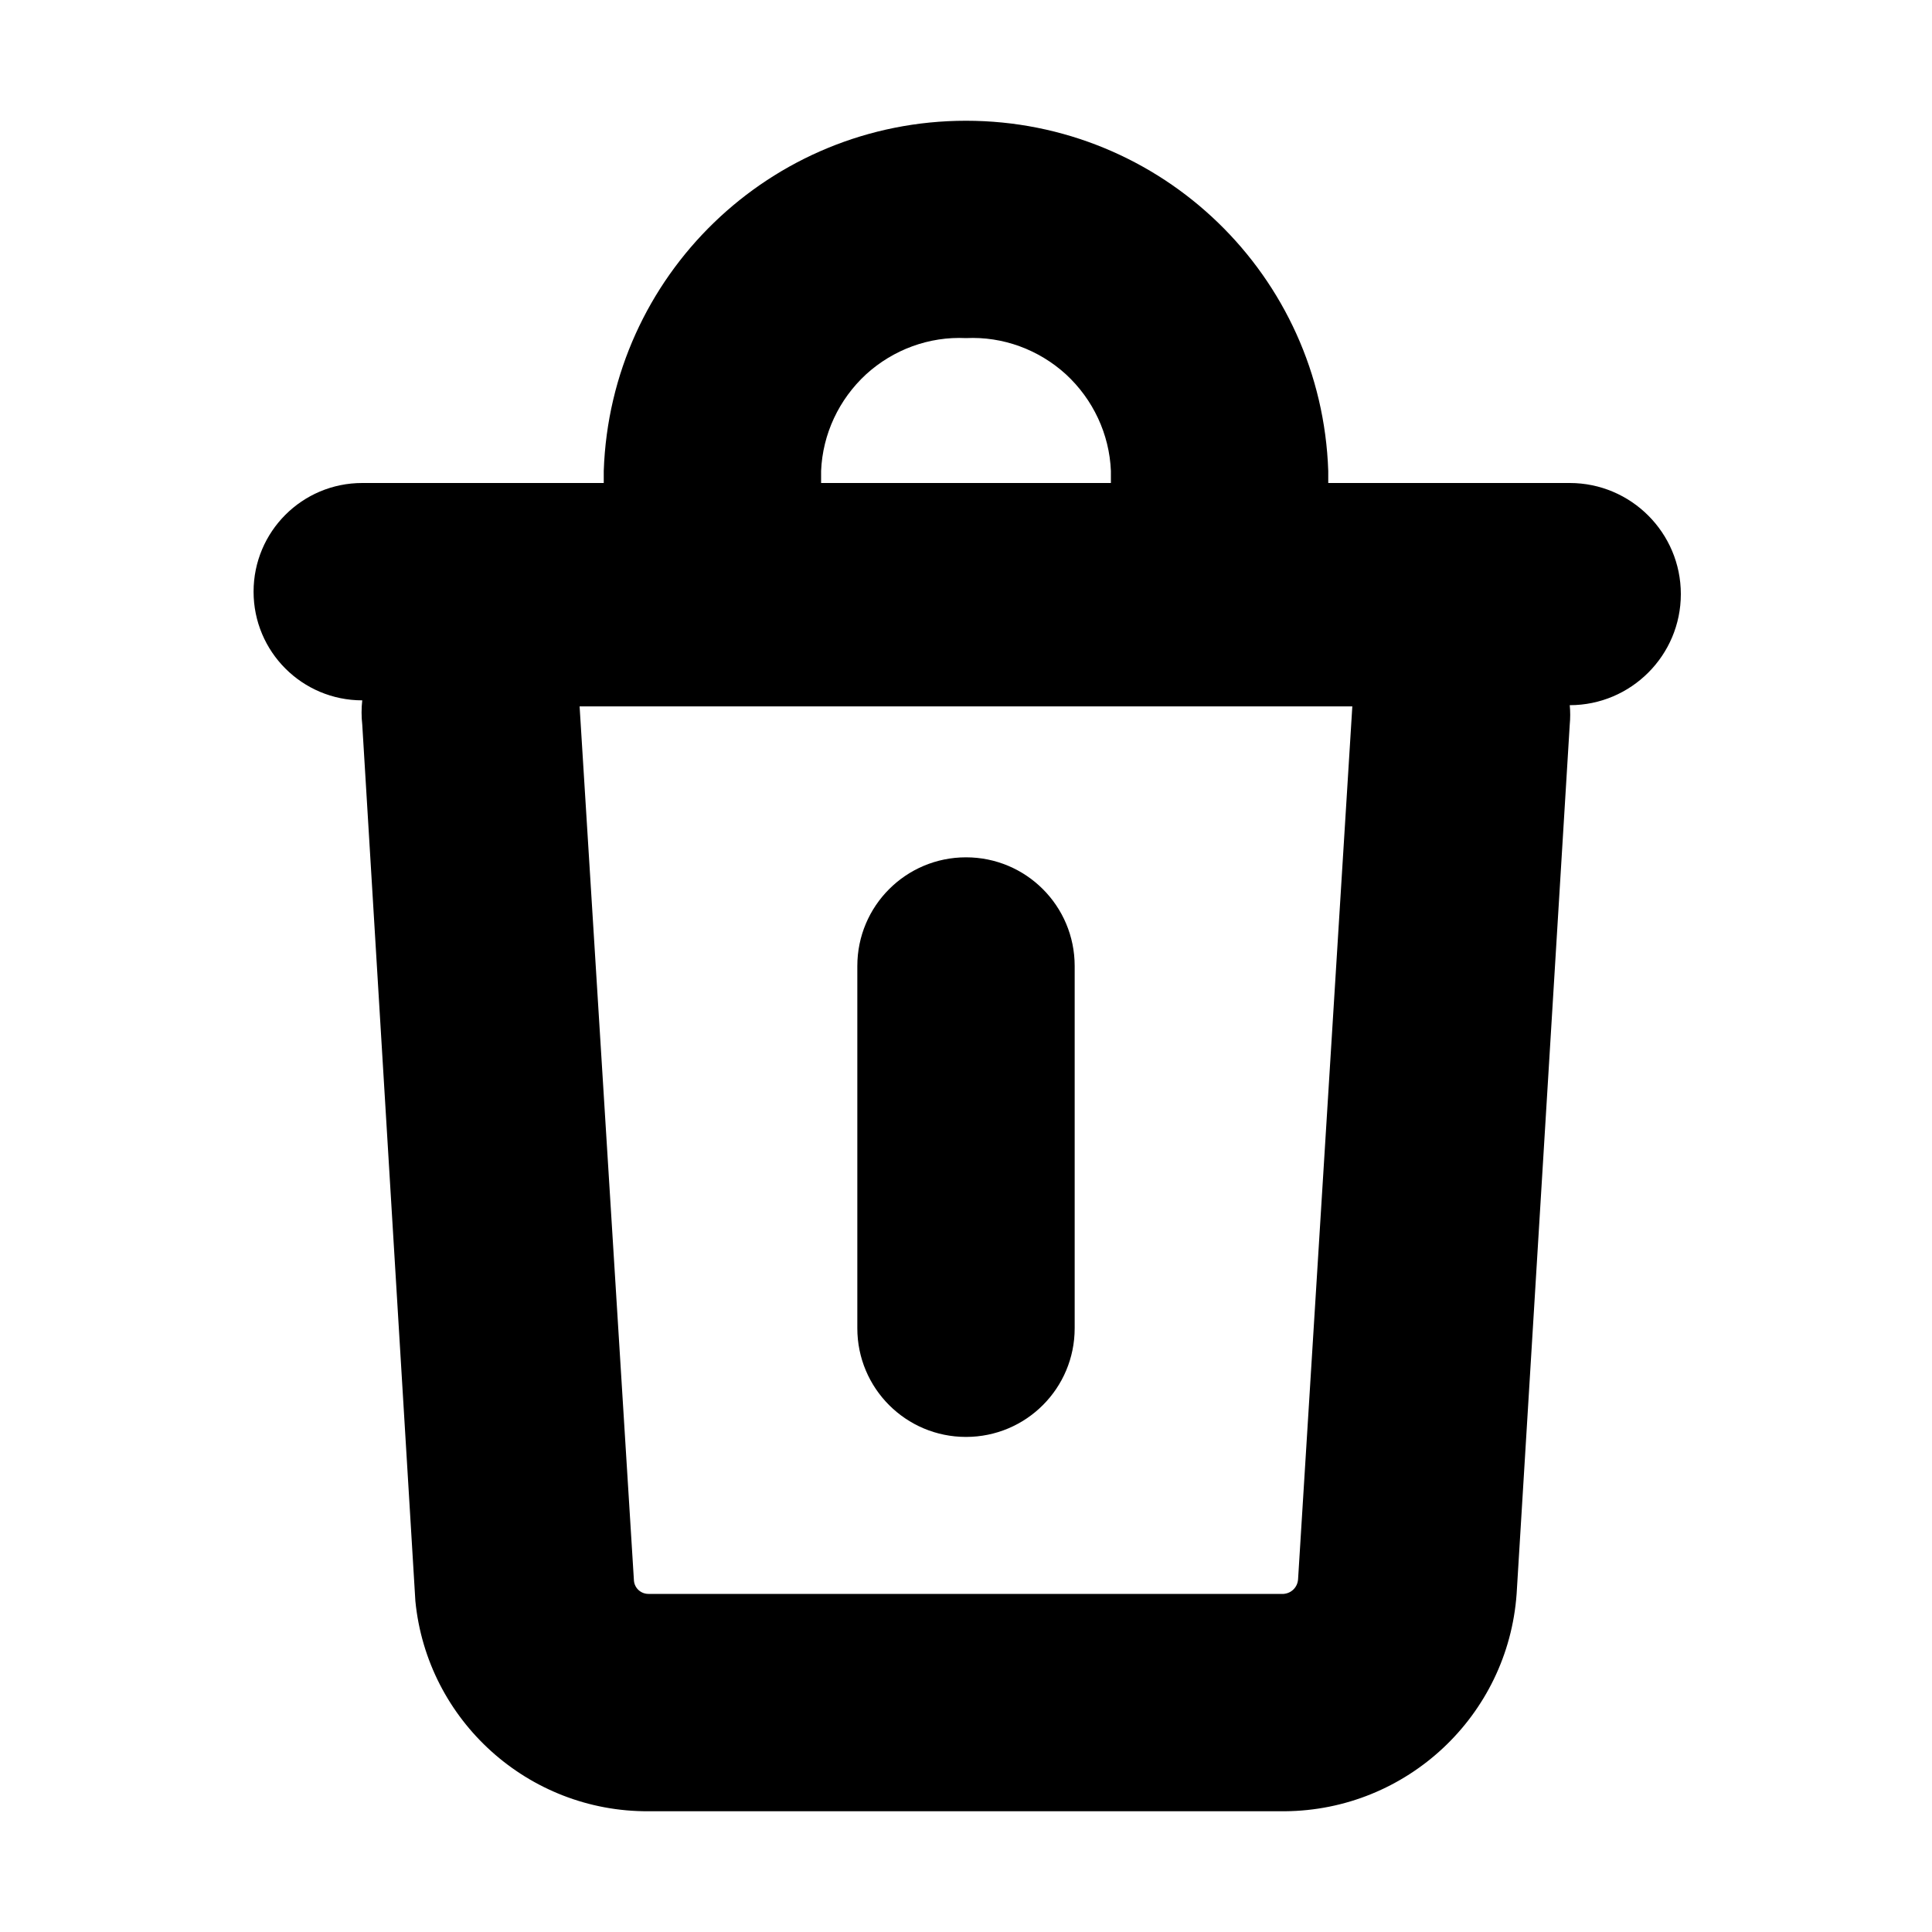 <?xml version="1.0"?><svg xmlns="http://www.w3.org/2000/svg" width="640" height="640" viewBox="0 0 640 640"><path d="m520 160h-80v-4c-2.2-64.7-55.2-116-120-116s-117.8 51.3-120 116v4h-80c-19.9 0-36 16.1-36 36s16.1 36 36 36c-0.3 2.6-0.3 5.4 0 8l17.6 290.4c3.9 39.6 37.4 69.8 77.2 69.6h210.8c40.4-0.3 73.9-31.6 76.8-72l17.6-288c0.2-2.1 0.2-4.3 0-6.4 20.3 0 36.8-16.5 36.8-36.8s-16.5-36.8-36.8-36.8z m-248-4c0.5-12.2 5.9-23.7 14.9-32 9-8.2 20.9-12.6 33.1-12 12.2-0.6 24.1 3.8 33.1 12 9 8.3 14.4 19.8 14.9 32v4h-96v-4z m176 77.6l-18 289.6c-0.2 2.6-2.2 4.6-4.8 4.8h-210.4c-2.5 0-4.6-1.9-4.8-4.4l-18-289.6h257.2s-0.8-0.8-0.8-0.4h-0.4z m-128 50.4c-19.9 0-36 16.1-36 36v120c0 19.9 16.1 36 36 36s36-16.1 36-36v-120c0-19.9-16.1-36-36-36z"></path></svg>